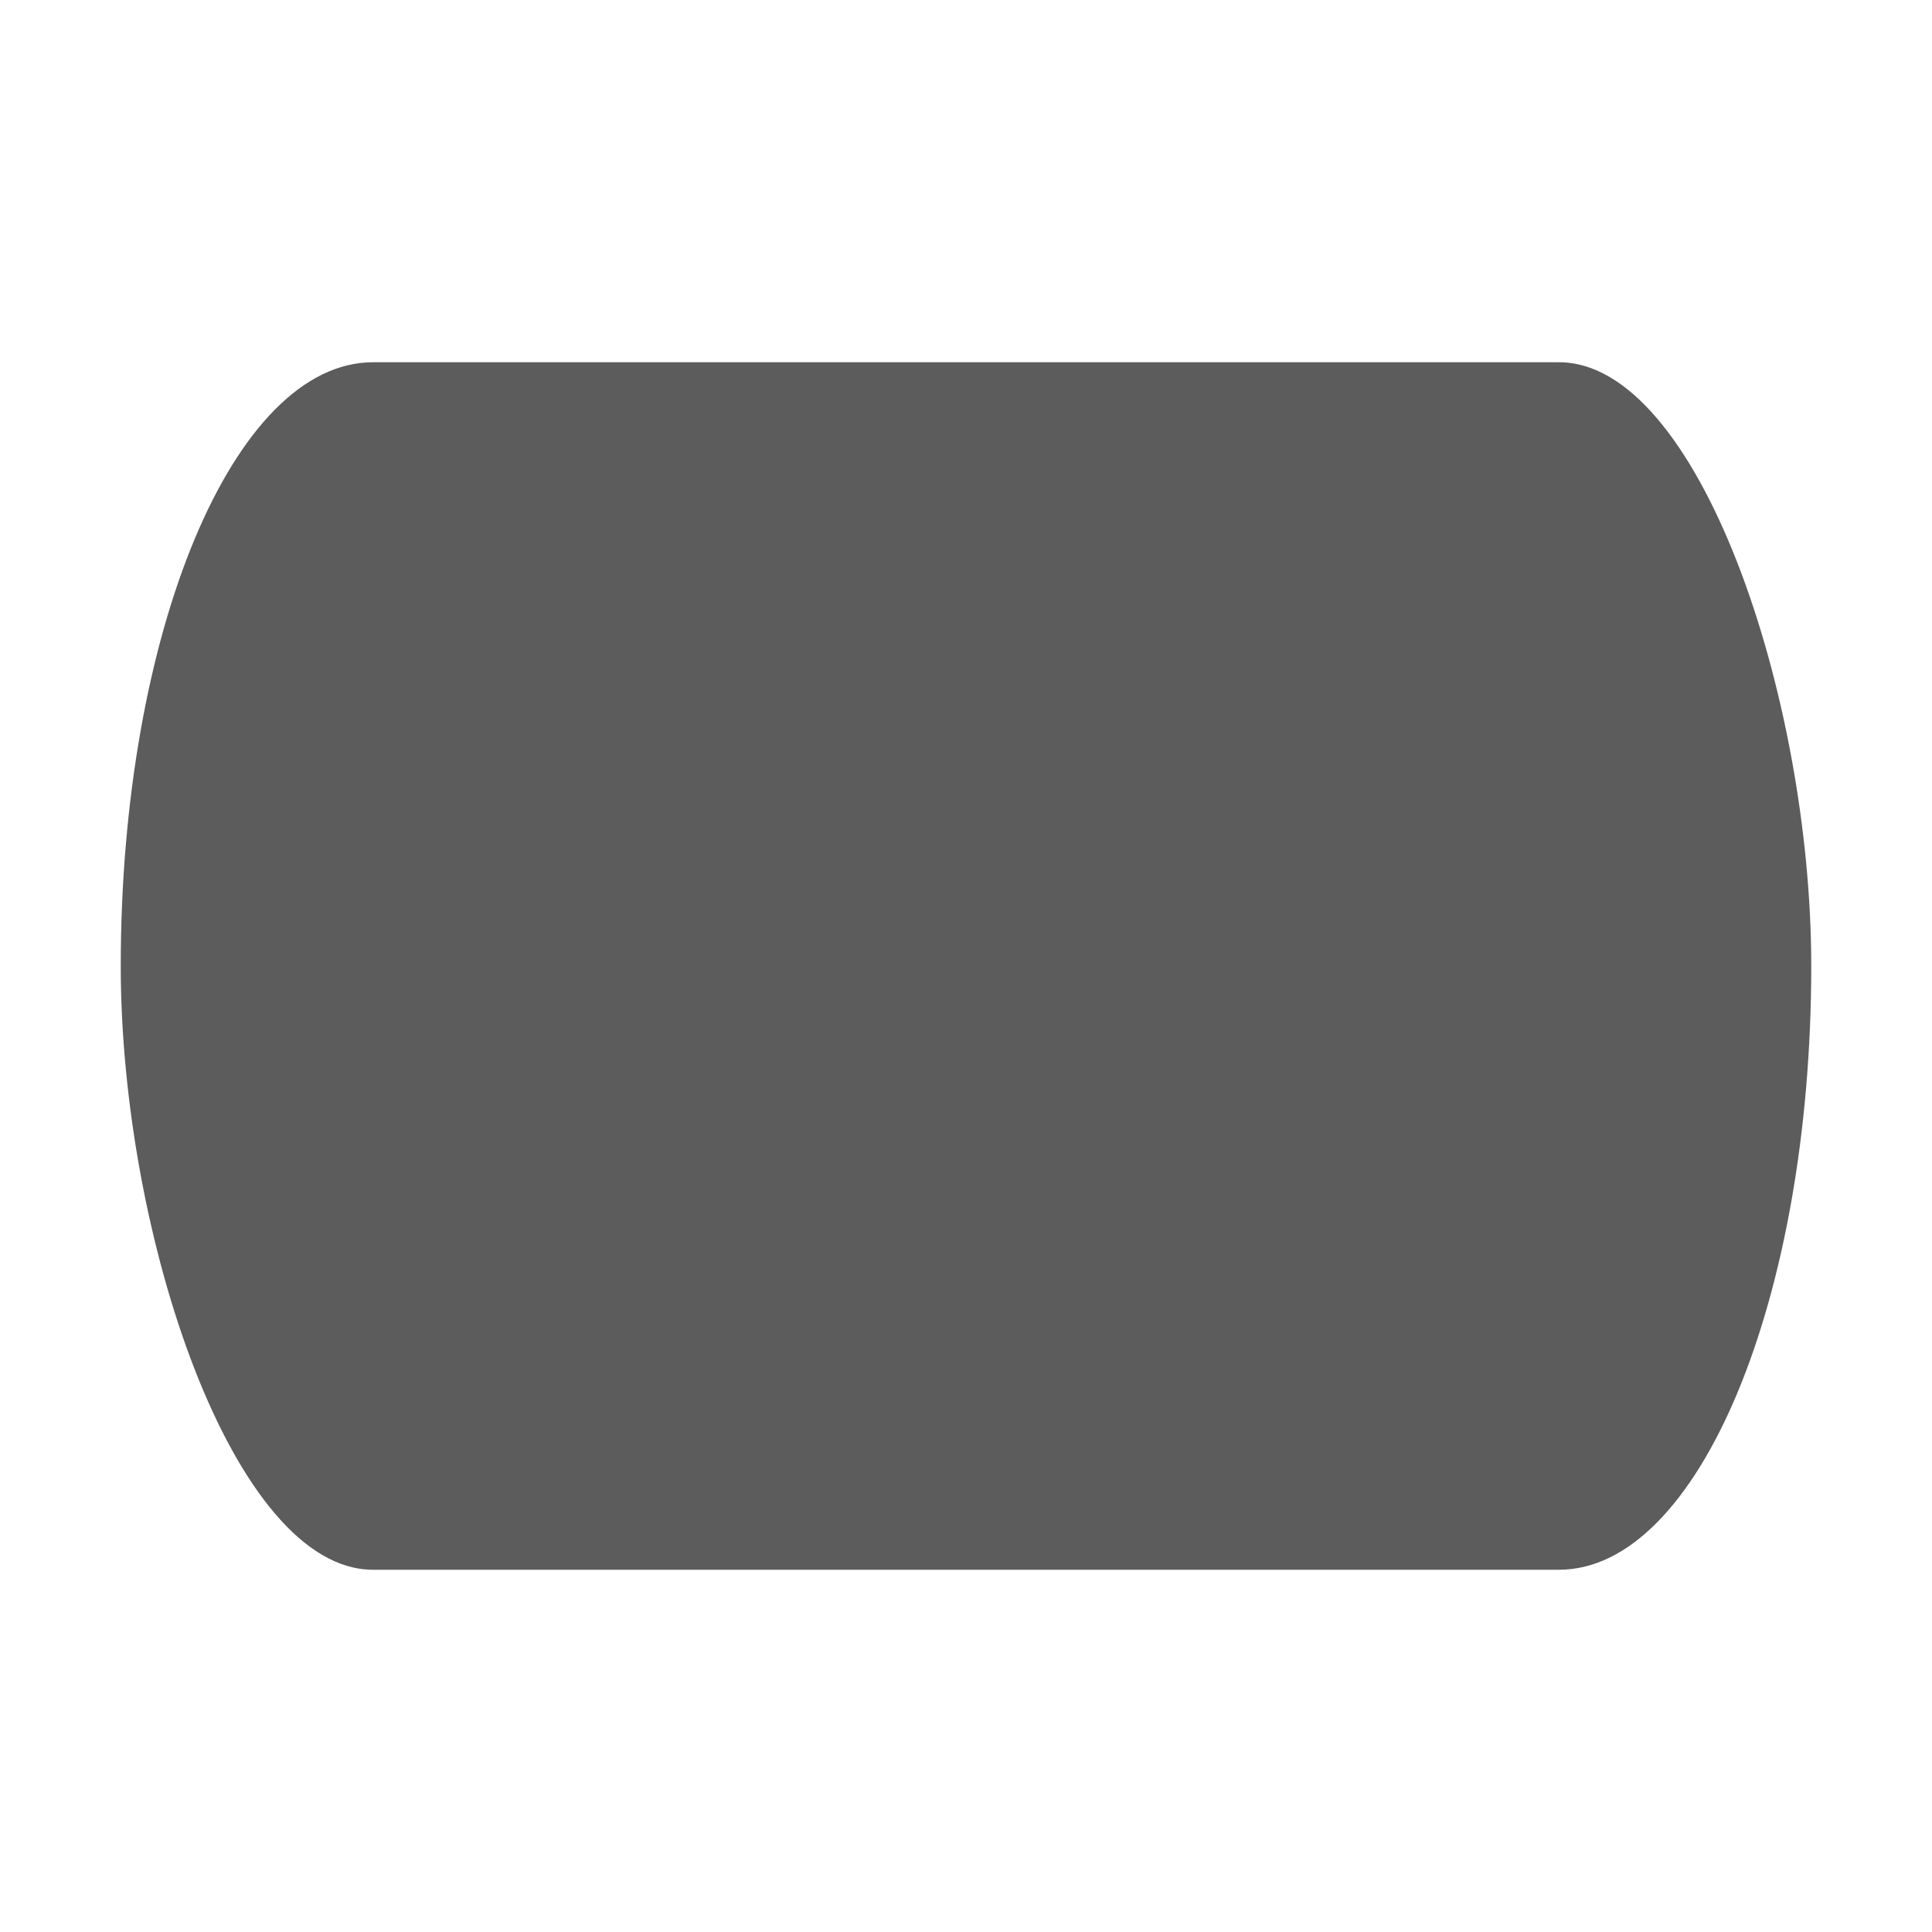 <?xml version="1.0" encoding="UTF-8" standalone="no"?>
<!-- Created with Inkscape (http://www.inkscape.org/) -->

<svg
   xmlns:dc="http://purl.org/dc/elements/1.1/"
   xmlns:cc="http://creativecommons.org/ns#"
   xmlns:rdf="http://www.w3.org/1999/02/22-rdf-syntax-ns#"
   xmlns:svg="http://www.w3.org/2000/svg"
   xmlns="http://www.w3.org/2000/svg"
   xmlns:sodipodi="http://sodipodi.sourceforge.net/DTD/sodipodi-0.dtd"
   xmlns:inkscape="http://www.inkscape.org/namespaces/inkscape"
   version="1.0"
   width="16"
   height="16"
   id="svg2557"
   sodipodi:version="0.32"
   inkscape:version="0.91 r13725"
   sodipodi:docname="document-send-symbolic.svg"
   inkscape:output_extension="org.inkscape.output.svg.inkscape">
  <sodipodi:namedview
     inkscape:window-height="706"
     inkscape:window-width="1081"
     inkscape:pageshadow="2"
     inkscape:pageopacity="0.0"
     guidetolerance="10.0"
     gridtolerance="10.0"
     objecttolerance="10.0"
     borderopacity="1.0"
     bordercolor="#666666"
     pagecolor="#ffffff"
     id="base"
     showgrid="false"
     inkscape:zoom="20.75"
     inkscape:cx="11.547557"
     inkscape:cy="7.7331427"
     inkscape:window-x="253"
     inkscape:window-y="72"
     inkscape:current-layer="svg2557"
     inkscape:window-maximized="0" />
  <defs
     id="defs2559" />
  <rect
     style="fill:#5c5c5c;fill-opacity:1;stroke:none"
     id="rect3002"
     width="14"
     height="10"
     x="1"
     y="3"
     rx="2.089"
     ry="5.876" />
</svg>
